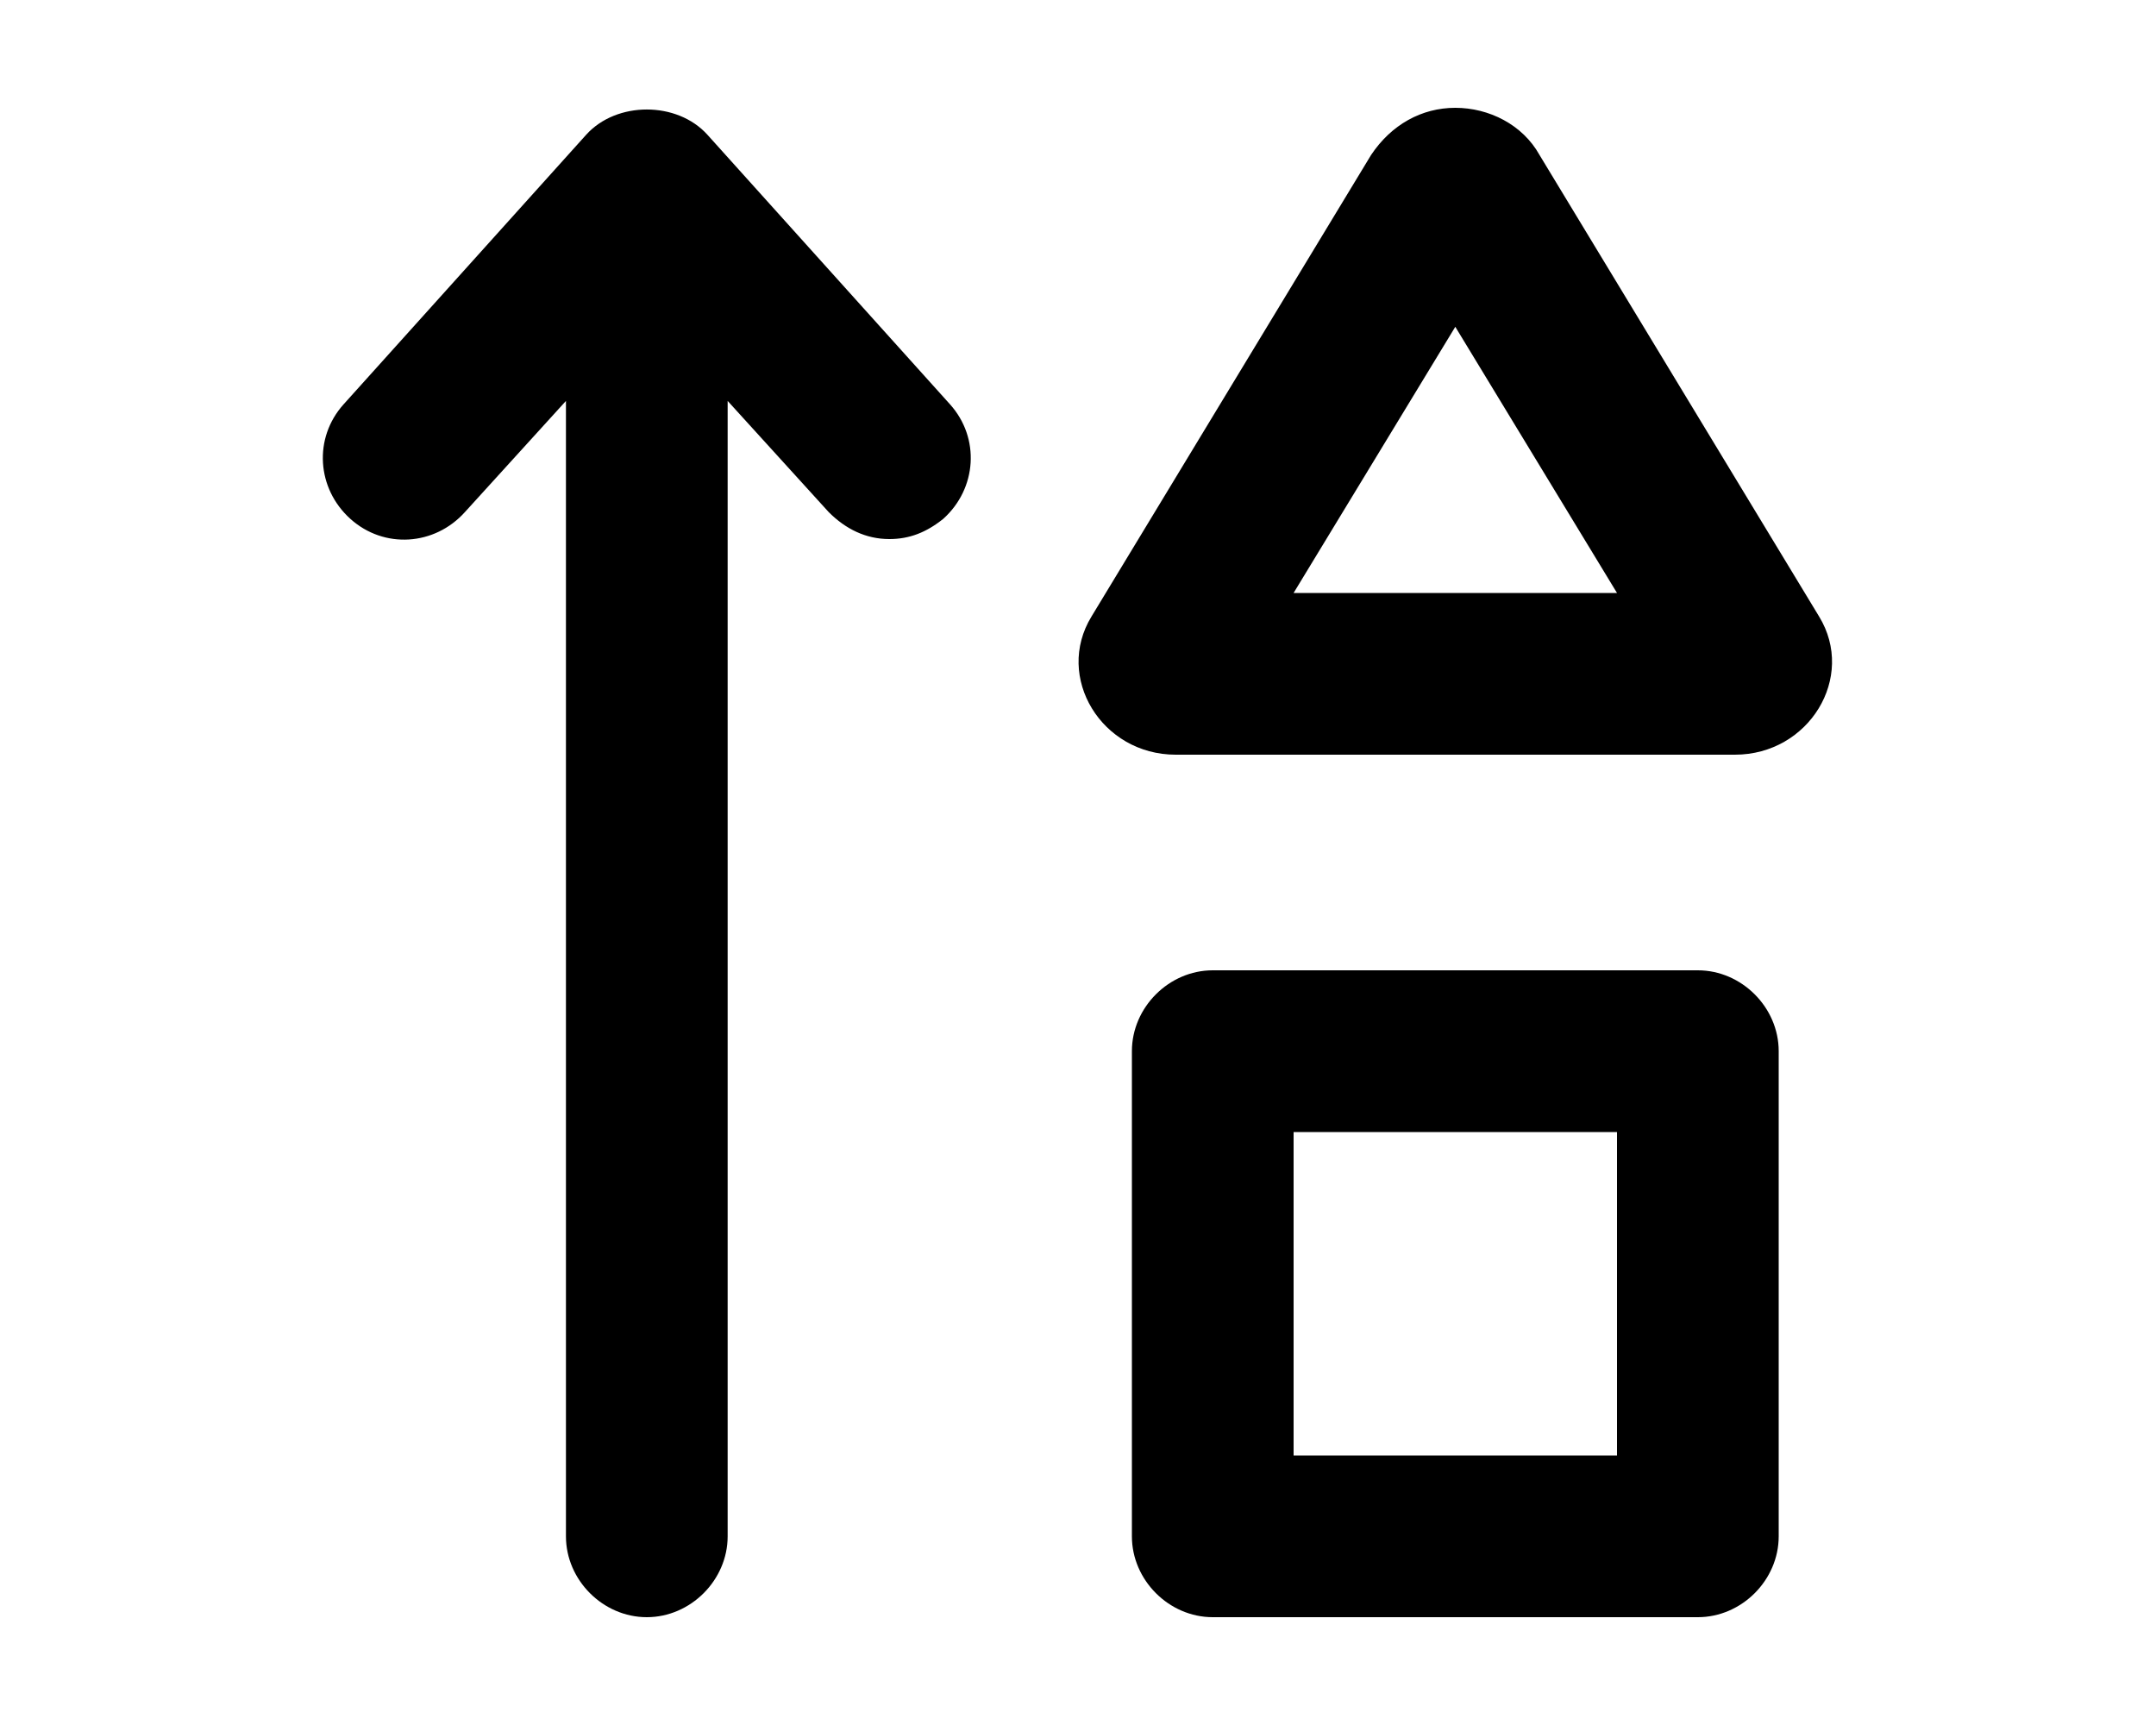 <svg xmlns="http://www.w3.org/2000/svg" viewBox="0 0 640 512"><!-- Font Awesome Pro 6.0.0-alpha1 by @fontawesome - https://fontawesome.com License - https://fontawesome.com/license (Commercial License) --><path d="M210 40C201 30 183 30 174 40L102 120C93 130 94 145 104 154C114 163 129 162 138 152L168 119V456C168 469 179 480 192 480S216 469 216 456V119L246 152C251 157 257 160 264 160C270 160 275 158 280 154C290 145 291 130 282 120L210 40ZM540 183L457 46C452 37 442 32 432 32C422 32 413 37 407 46L324 183C313 201 327 224 349 224H515C537 224 551 201 540 183ZM384 176L432 97L480 176H384ZM504 288H360C347 288 336 299 336 312V456C336 469 347 480 360 480H504C517 480 528 469 528 456V312C528 299 517 288 504 288ZM480 432H384V336H480V432Z"/></svg>